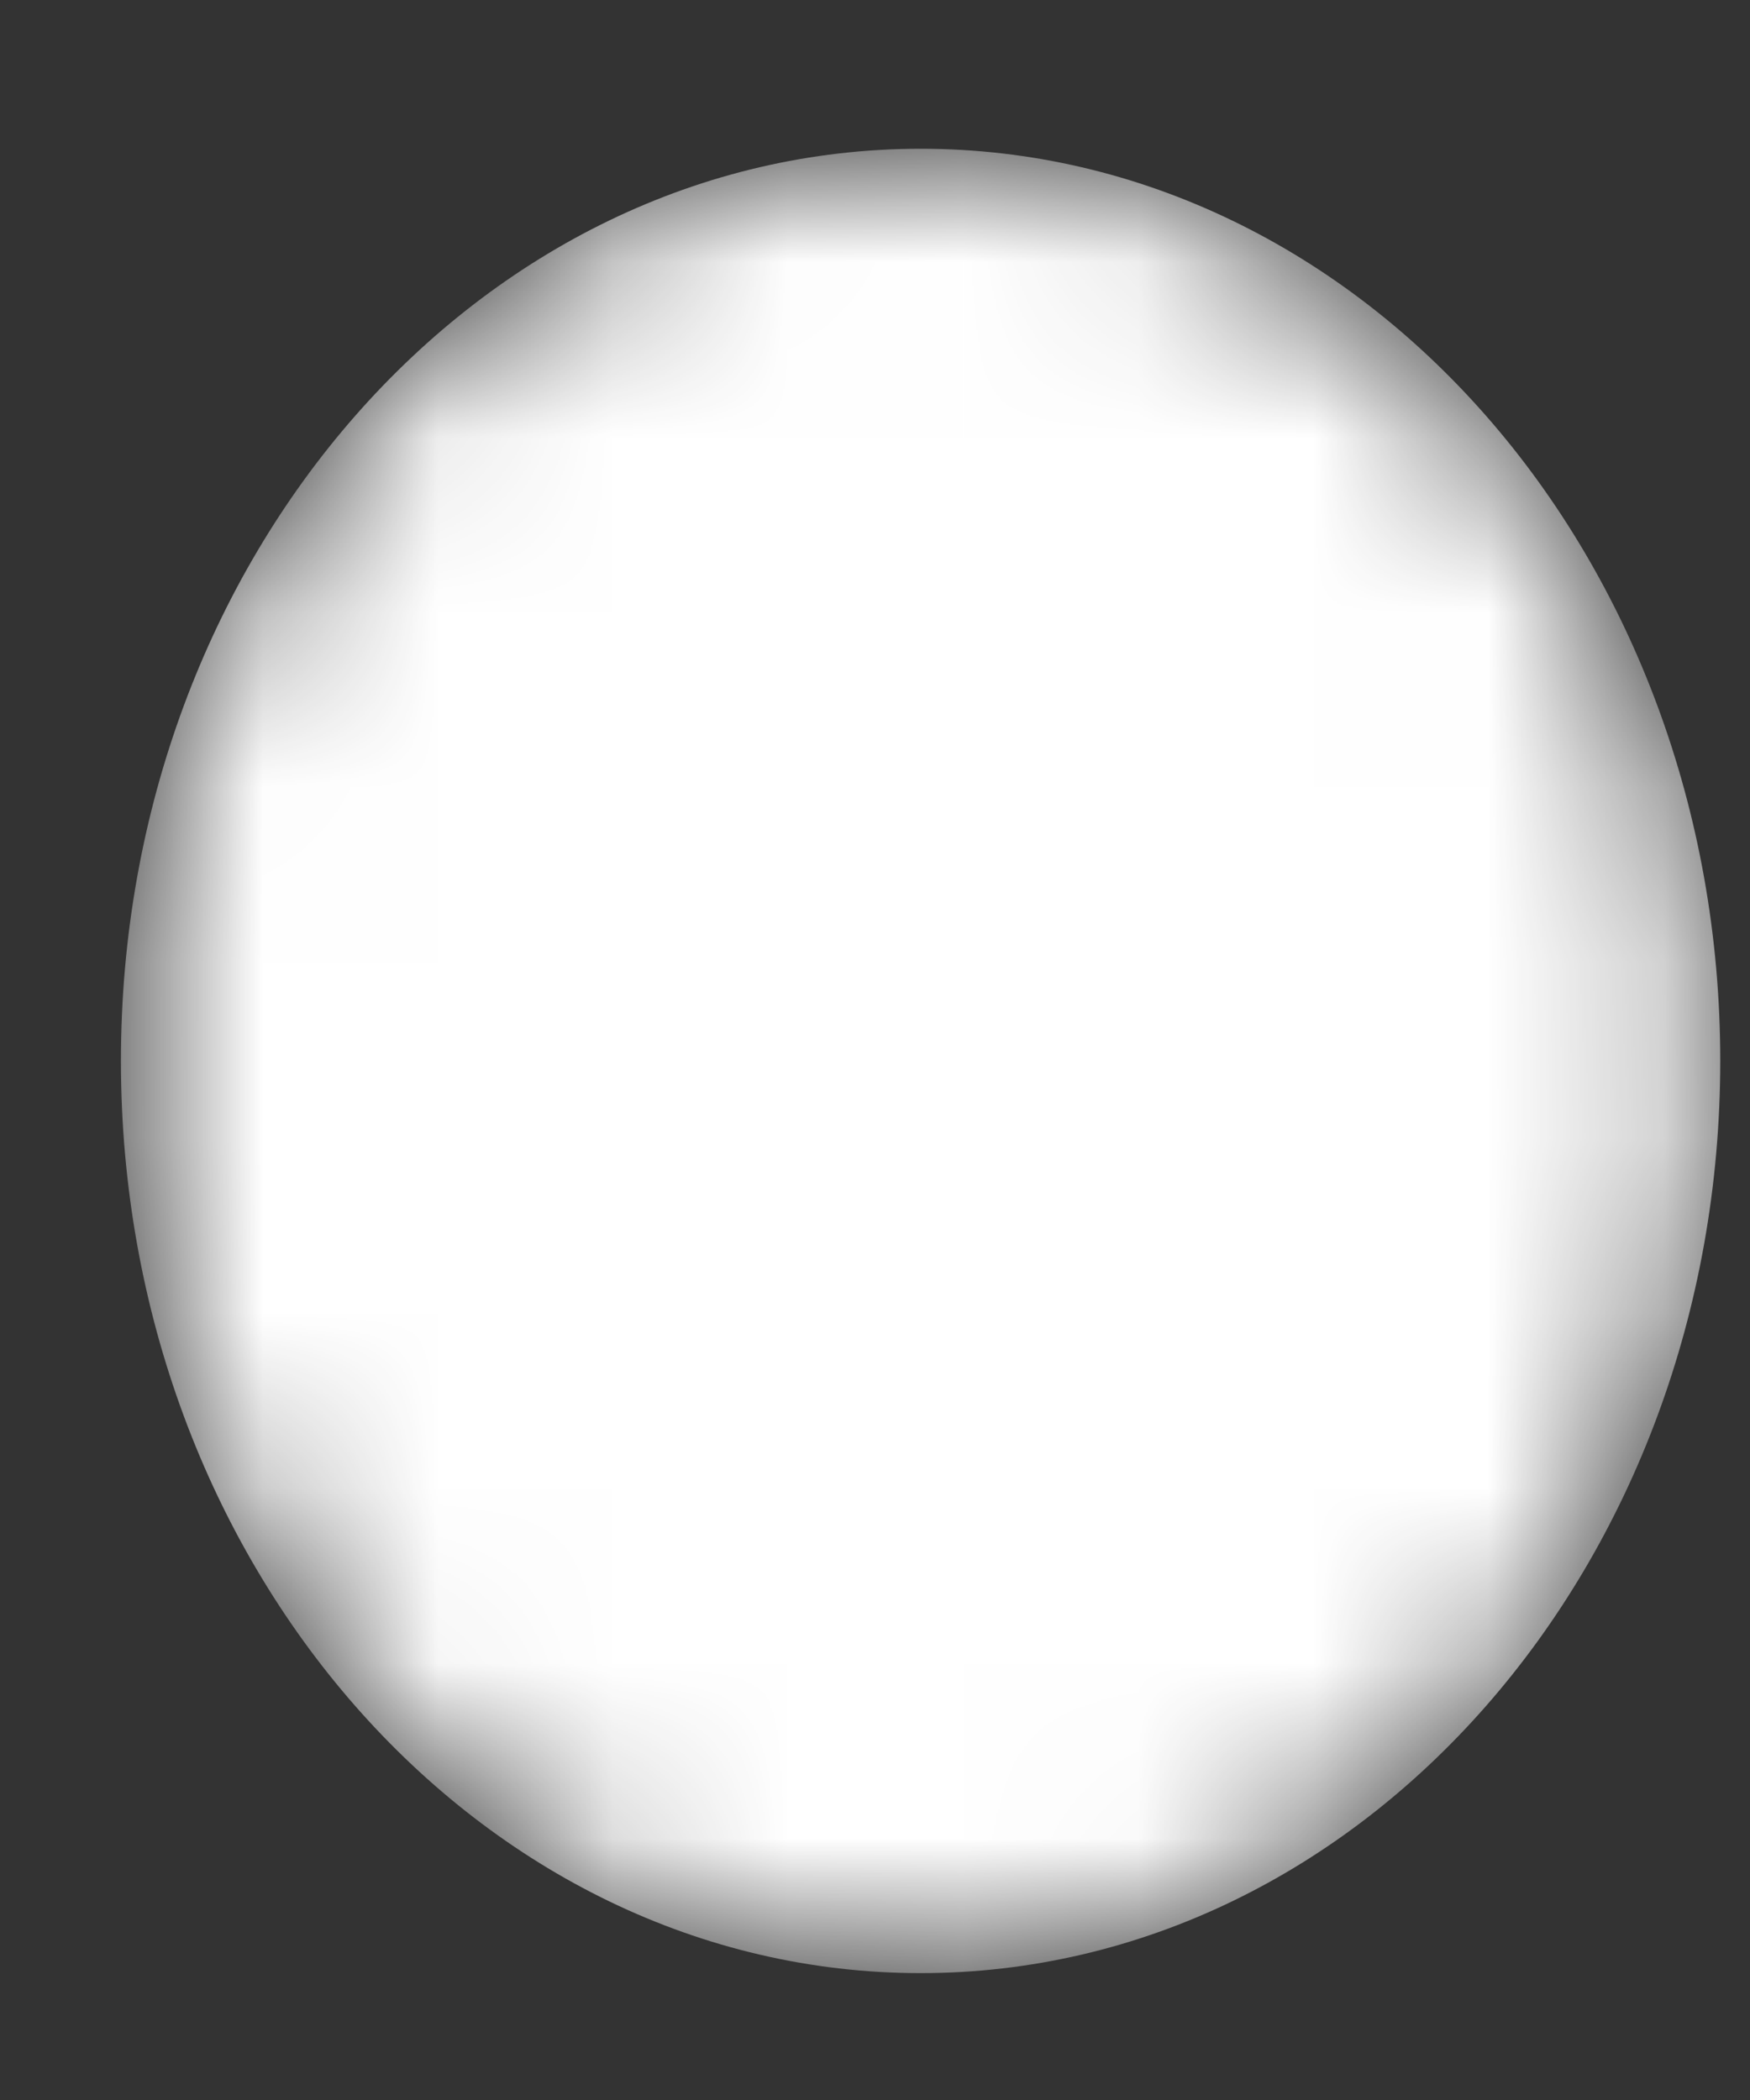 <svg width="10" height="12" viewBox="0 0 10 12" fill="none" xmlns="http://www.w3.org/2000/svg">
<rect x="0" y="0" width="10" height="12" fill="#333333" stroke="none"/>
<mask id="mask0_342_660" style="mask-type:alpha" maskUnits="userSpaceOnUse" x="0" y="0" width="10" height="12">
<path d="M5.261 11.275C7.785 11.275 9.83 8.941 9.83 6.062C9.83 3.183 7.785 0.85 5.261 0.85C2.737 0.85 0.691 3.183 0.691 6.062C0.691 8.941 2.737 11.275 5.261 11.275Z" fill="url(#paint0_linear_342_660)"/>
</mask>
<g mask="url(#mask0_342_660)">
<path d="M5.261 11.275C7.785 11.275 9.83 8.941 9.83 6.062C9.83 3.183 7.785 0.85 5.261 0.85C2.737 0.85 0.691 3.183 0.691 6.062C0.691 8.941 2.737 11.275 5.261 11.275Z" fill="url(#paint1_linear_342_660)"/>
</g>
<defs>
<linearGradient id="paint0_linear_342_660" x1="48.757" y1="131.983" x2="-29.698" y2="-42.608" gradientUnits="userSpaceOnUse">
<stop stop-color="white"/>
<stop offset="1" stop-color="white"/>
</linearGradient>
<linearGradient id="paint1_linear_342_660" x1="48.757" y1="131.983" x2="-29.698" y2="-42.608" gradientUnits="userSpaceOnUse">
<stop stop-color="white"/>
<stop offset="1" stop-color="white"/>
</linearGradient>
</defs>
</svg>
